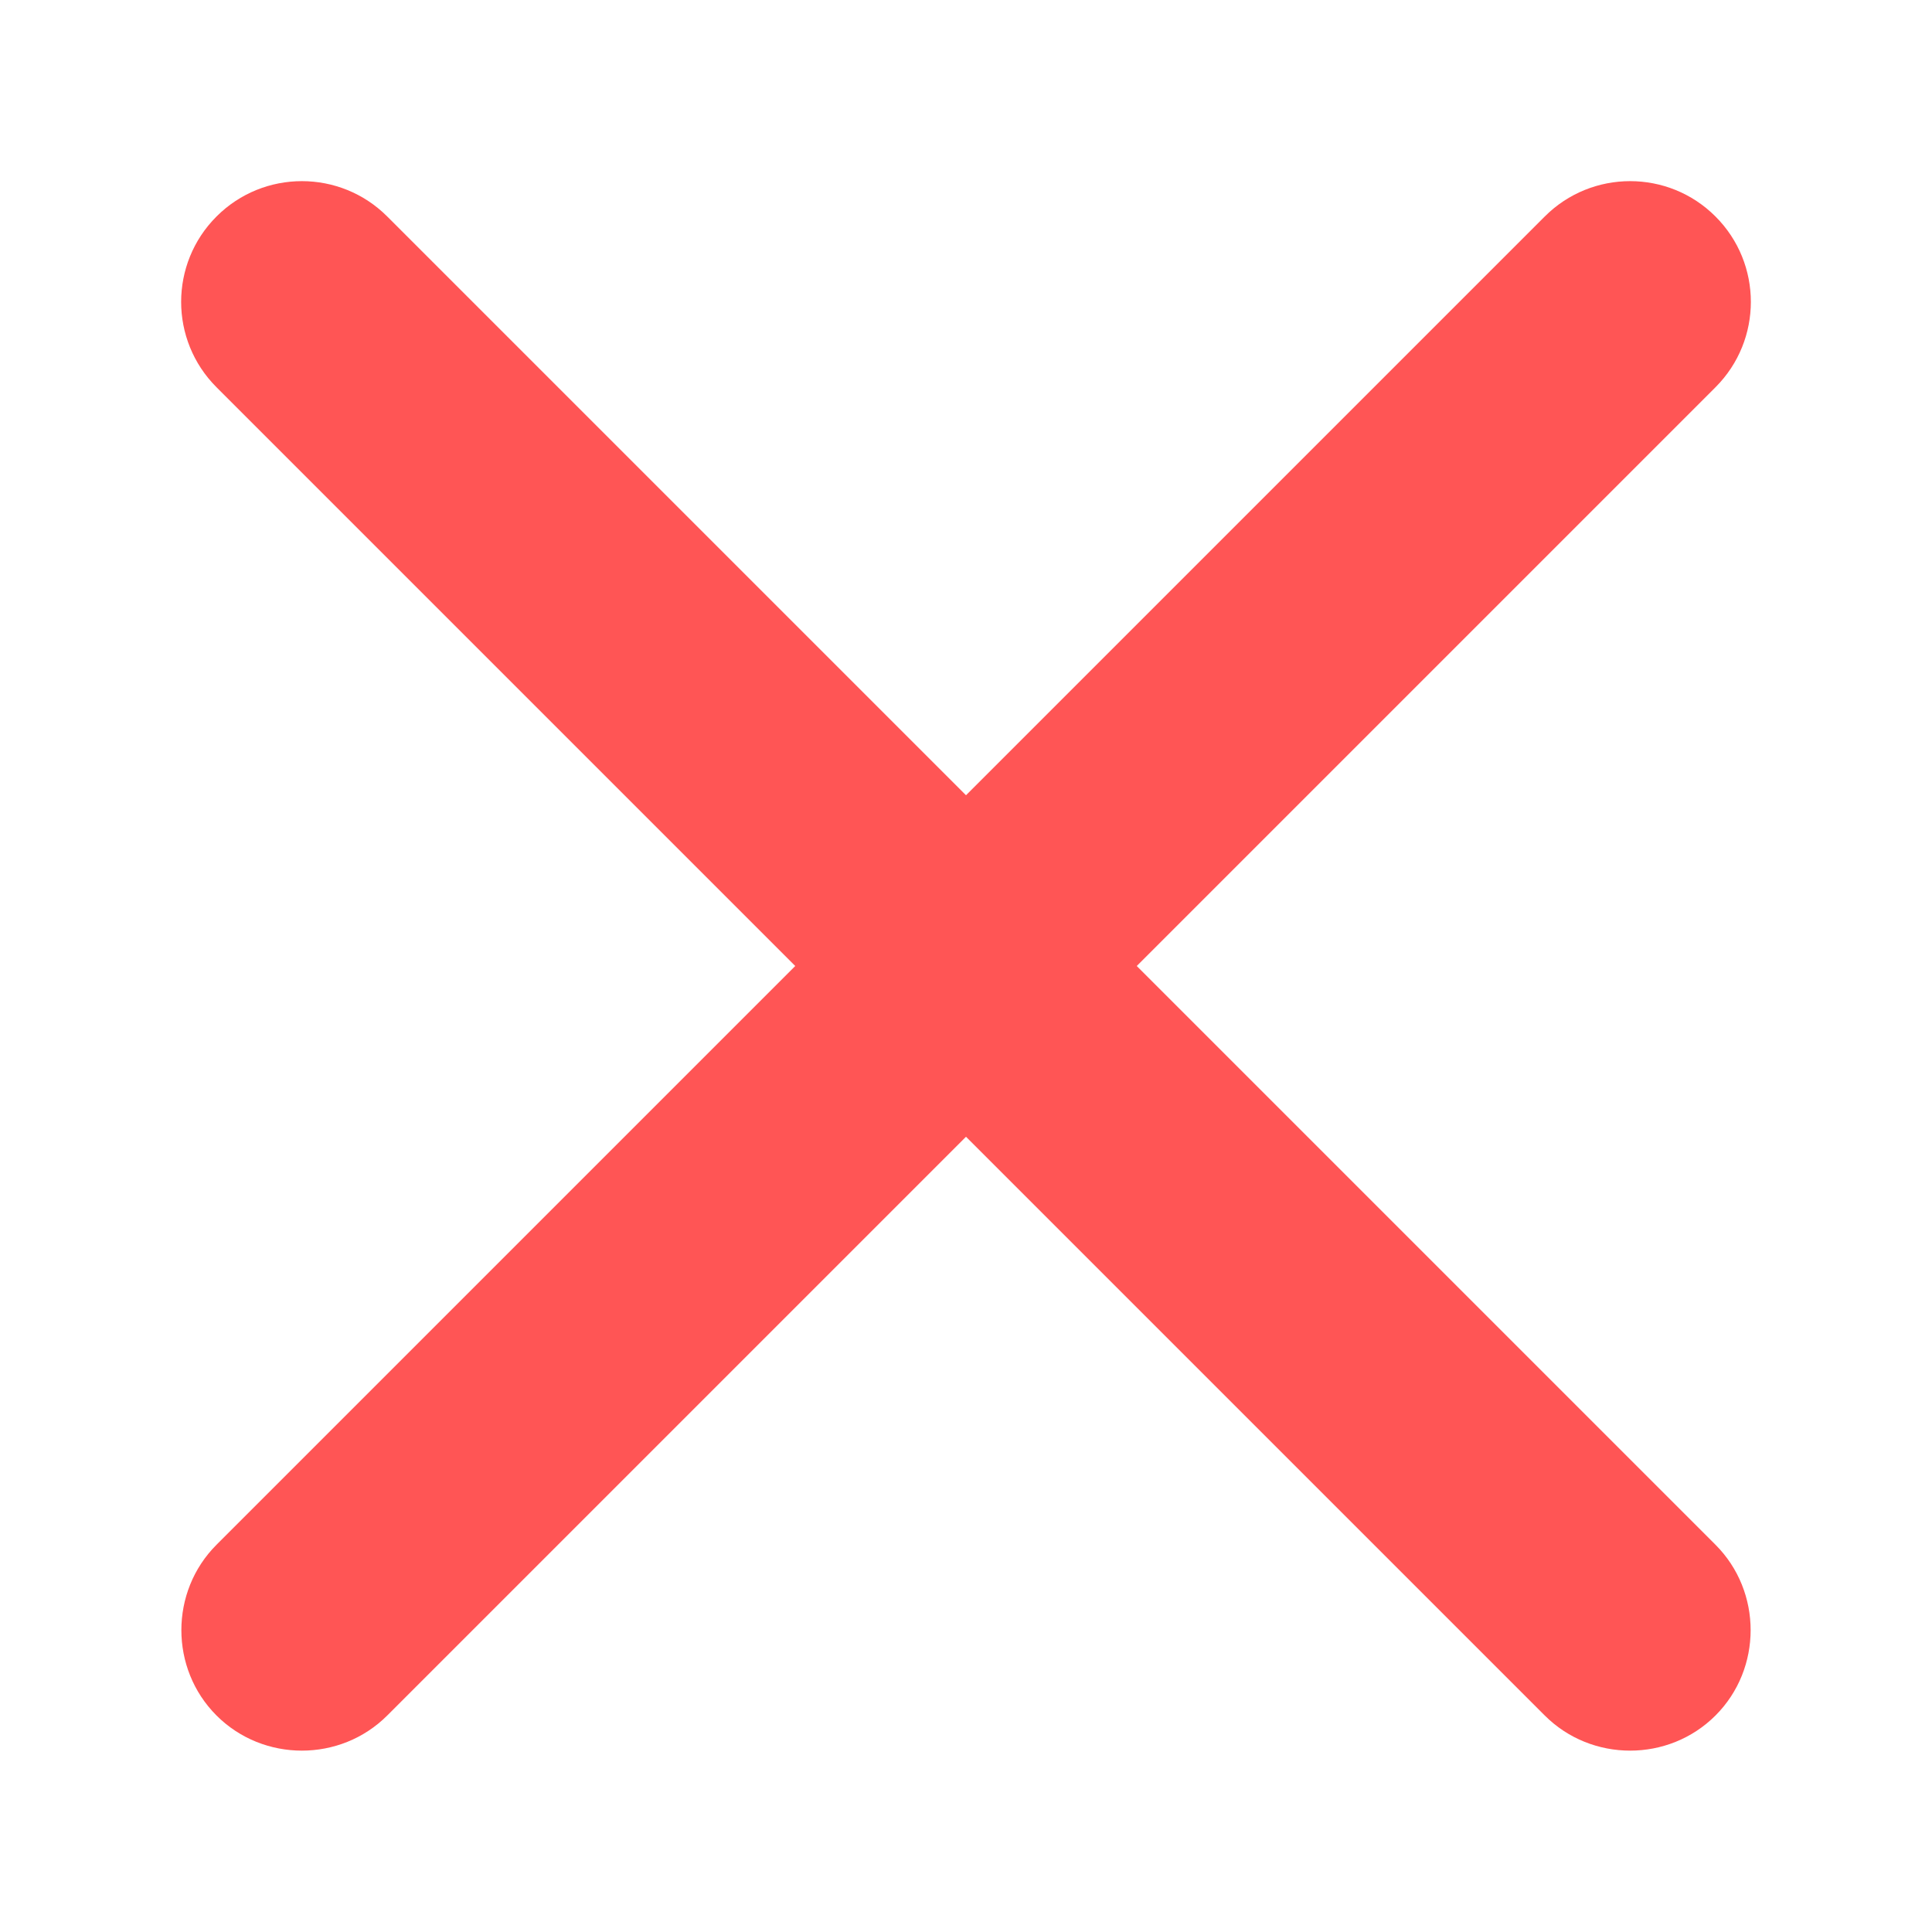 <!-- icon666.com - MILLIONS vector ICONS FREE --><svg enable-background="new 0 0 32 32" viewBox="0 0 32 32" xmlns="http://www.w3.org/2000/svg"><g id="Layer_1"><path d="m18.828 16 9.586-9.586c.781-.781.781-2.047 0-2.828-.78-.781-2.048-.781-2.828 0l-9.586 9.586-9.586-9.586c-.78-.781-2.048-.781-2.828 0-.781.781-.781 2.047 0 2.828l9.586 9.586-9.586 9.586c-.776.776-.776 2.052 0 2.828s2.052.776 2.828 0l9.586-9.586 9.586 9.586c.776.776 2.052.776 2.828 0s.776-2.052 0-2.828z" fill="rgb(0,0,0)" style="fill: rgb(255, 85, 85);"></path></g></svg>